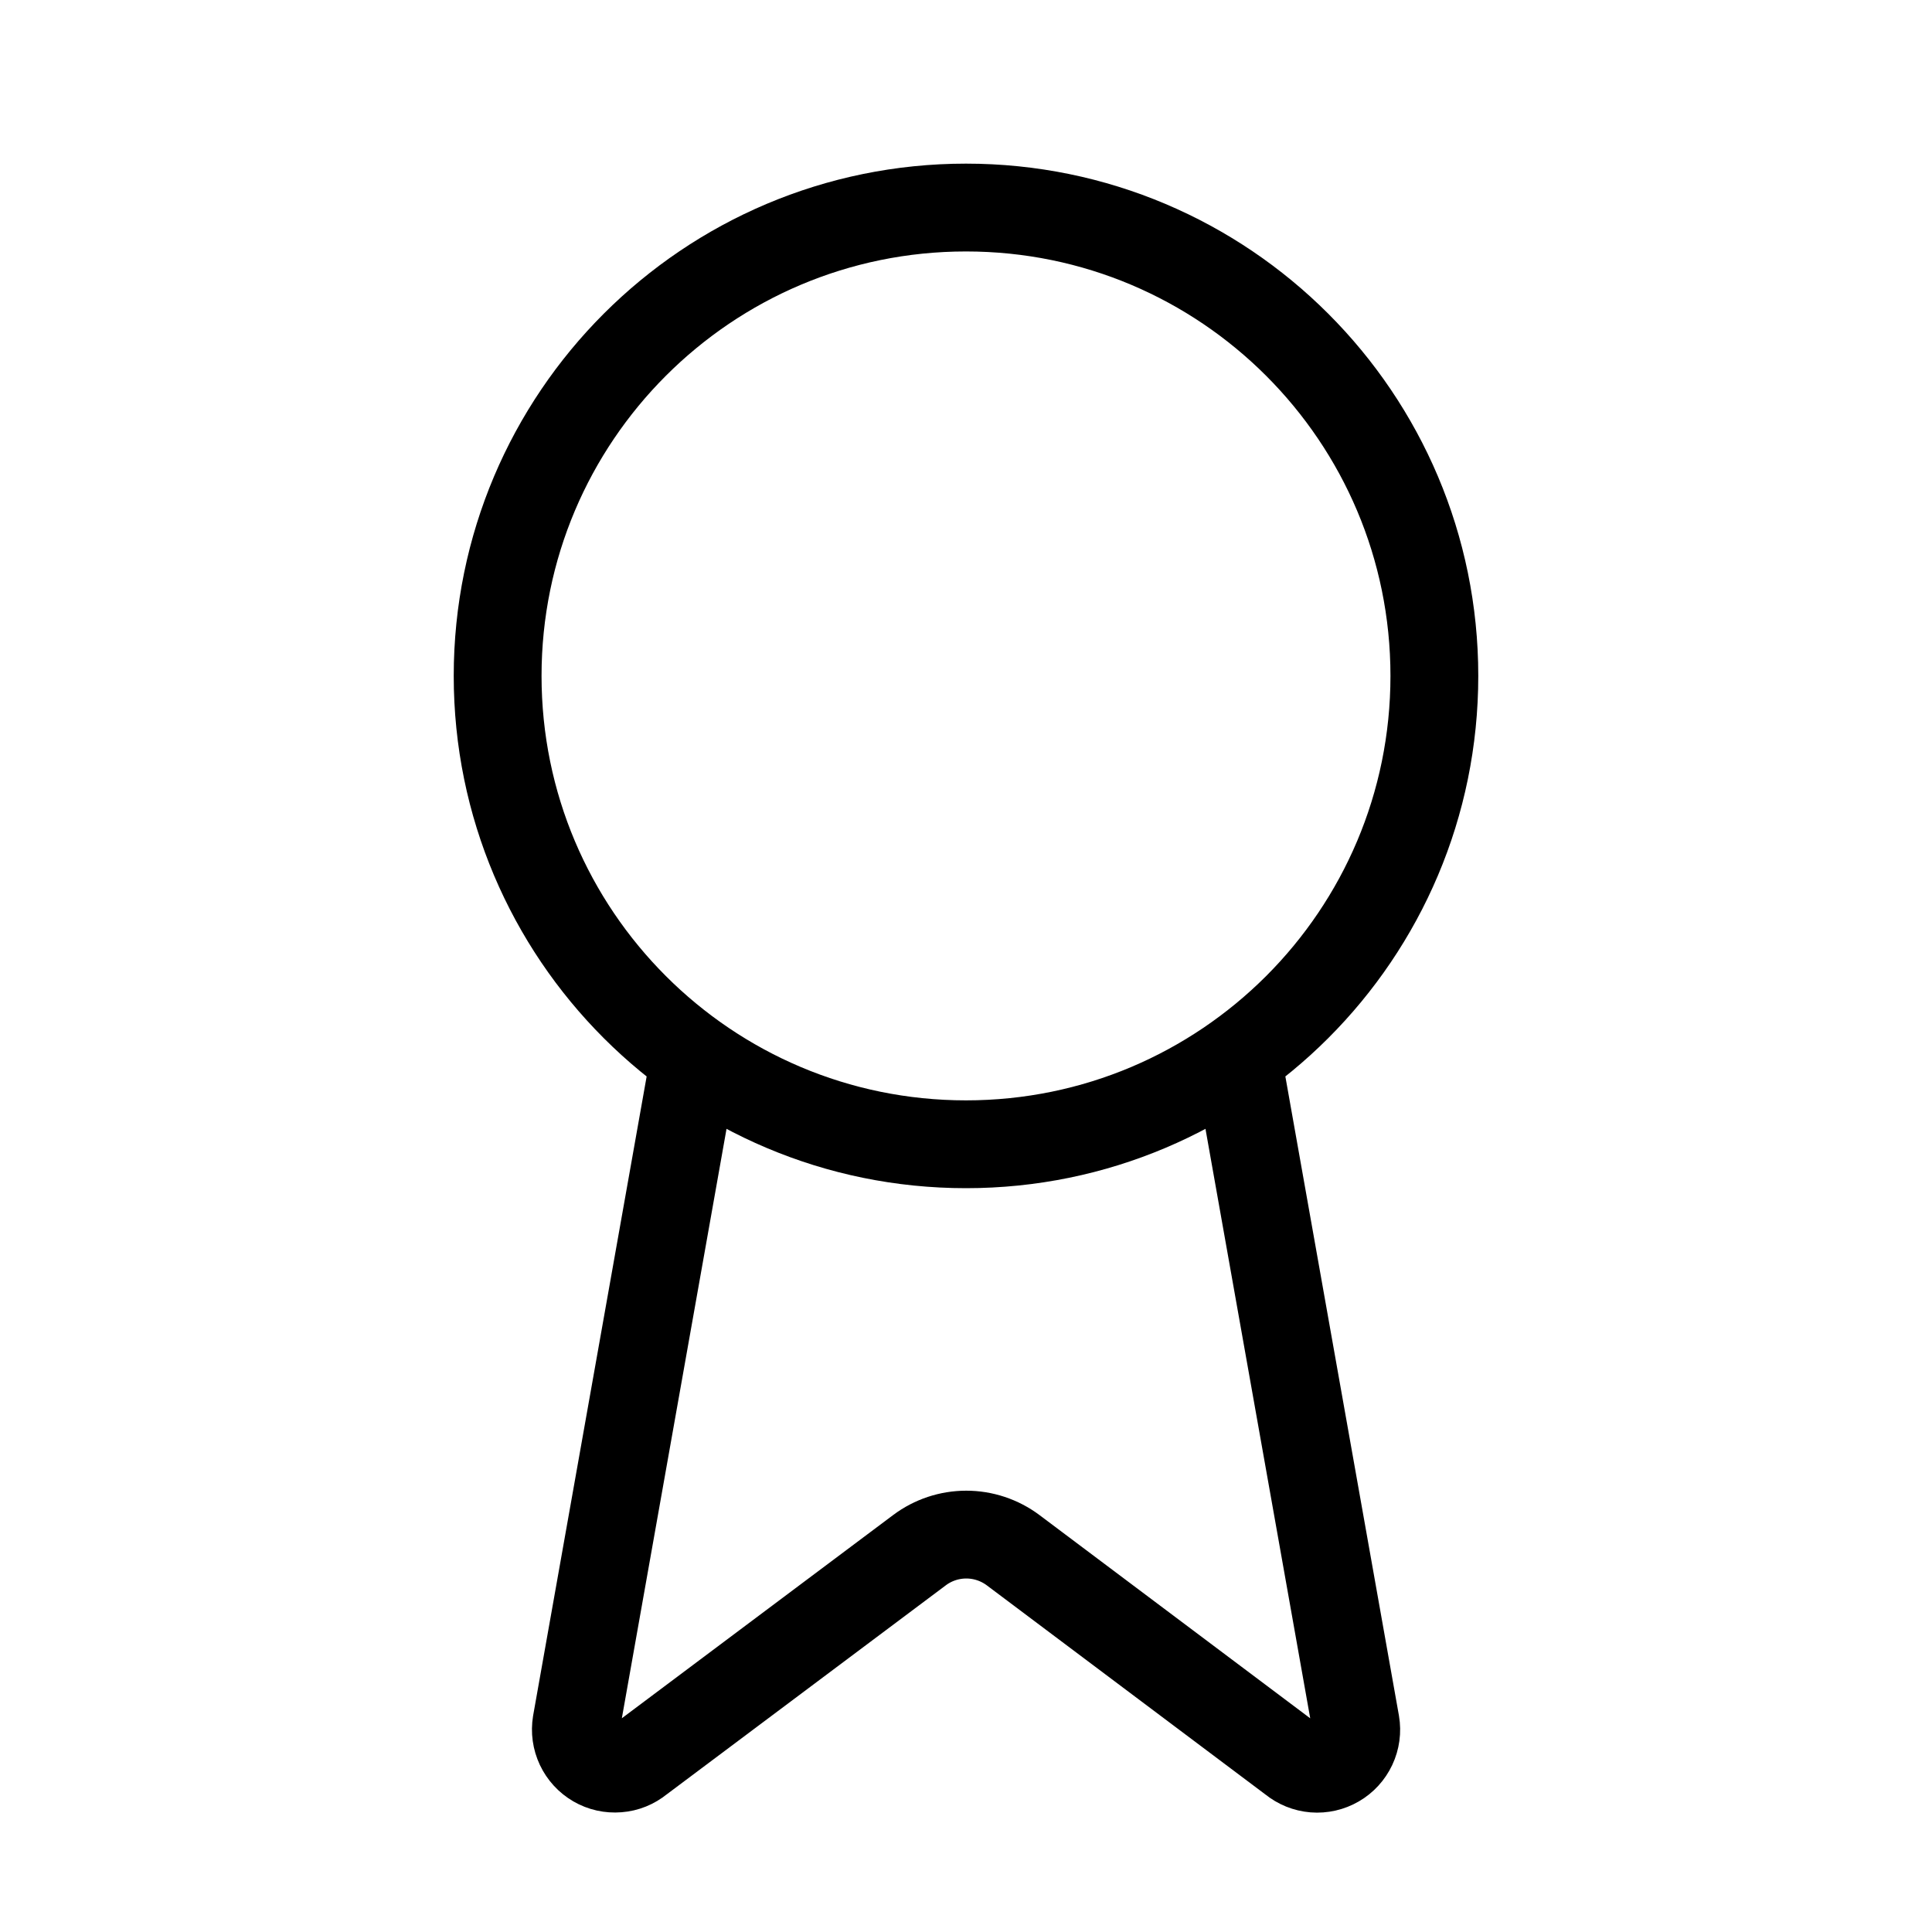 <svg width="33" height="33" viewBox="0 0 33 33" fill="none" xmlns="http://www.w3.org/2000/svg">
<path d="M21.136 18.065L23.156 29.433C23.179 29.567 23.16 29.705 23.102 29.828C23.044 29.951 22.951 30.053 22.833 30.121C22.716 30.189 22.58 30.22 22.445 30.209C22.31 30.198 22.181 30.146 22.076 30.06L17.303 26.477C17.072 26.305 16.792 26.212 16.505 26.212C16.217 26.212 15.937 26.305 15.707 26.477L10.925 30.059C10.82 30.145 10.692 30.197 10.557 30.207C10.421 30.218 10.286 30.188 10.169 30.12C10.052 30.052 9.958 29.95 9.9 29.827C9.842 29.704 9.823 29.567 9.845 29.433L11.864 18.065M24.5 11.545C24.5 15.964 20.918 19.545 16.5 19.545C12.082 19.545 8.5 15.964 8.5 11.545C8.5 7.127 12.082 3.545 16.5 3.545C20.918 3.545 24.5 7.127 24.5 11.545Z" stroke="black" stroke-width="1.5" stroke-linecap="round" stroke-linejoin="round"/>
</svg>
